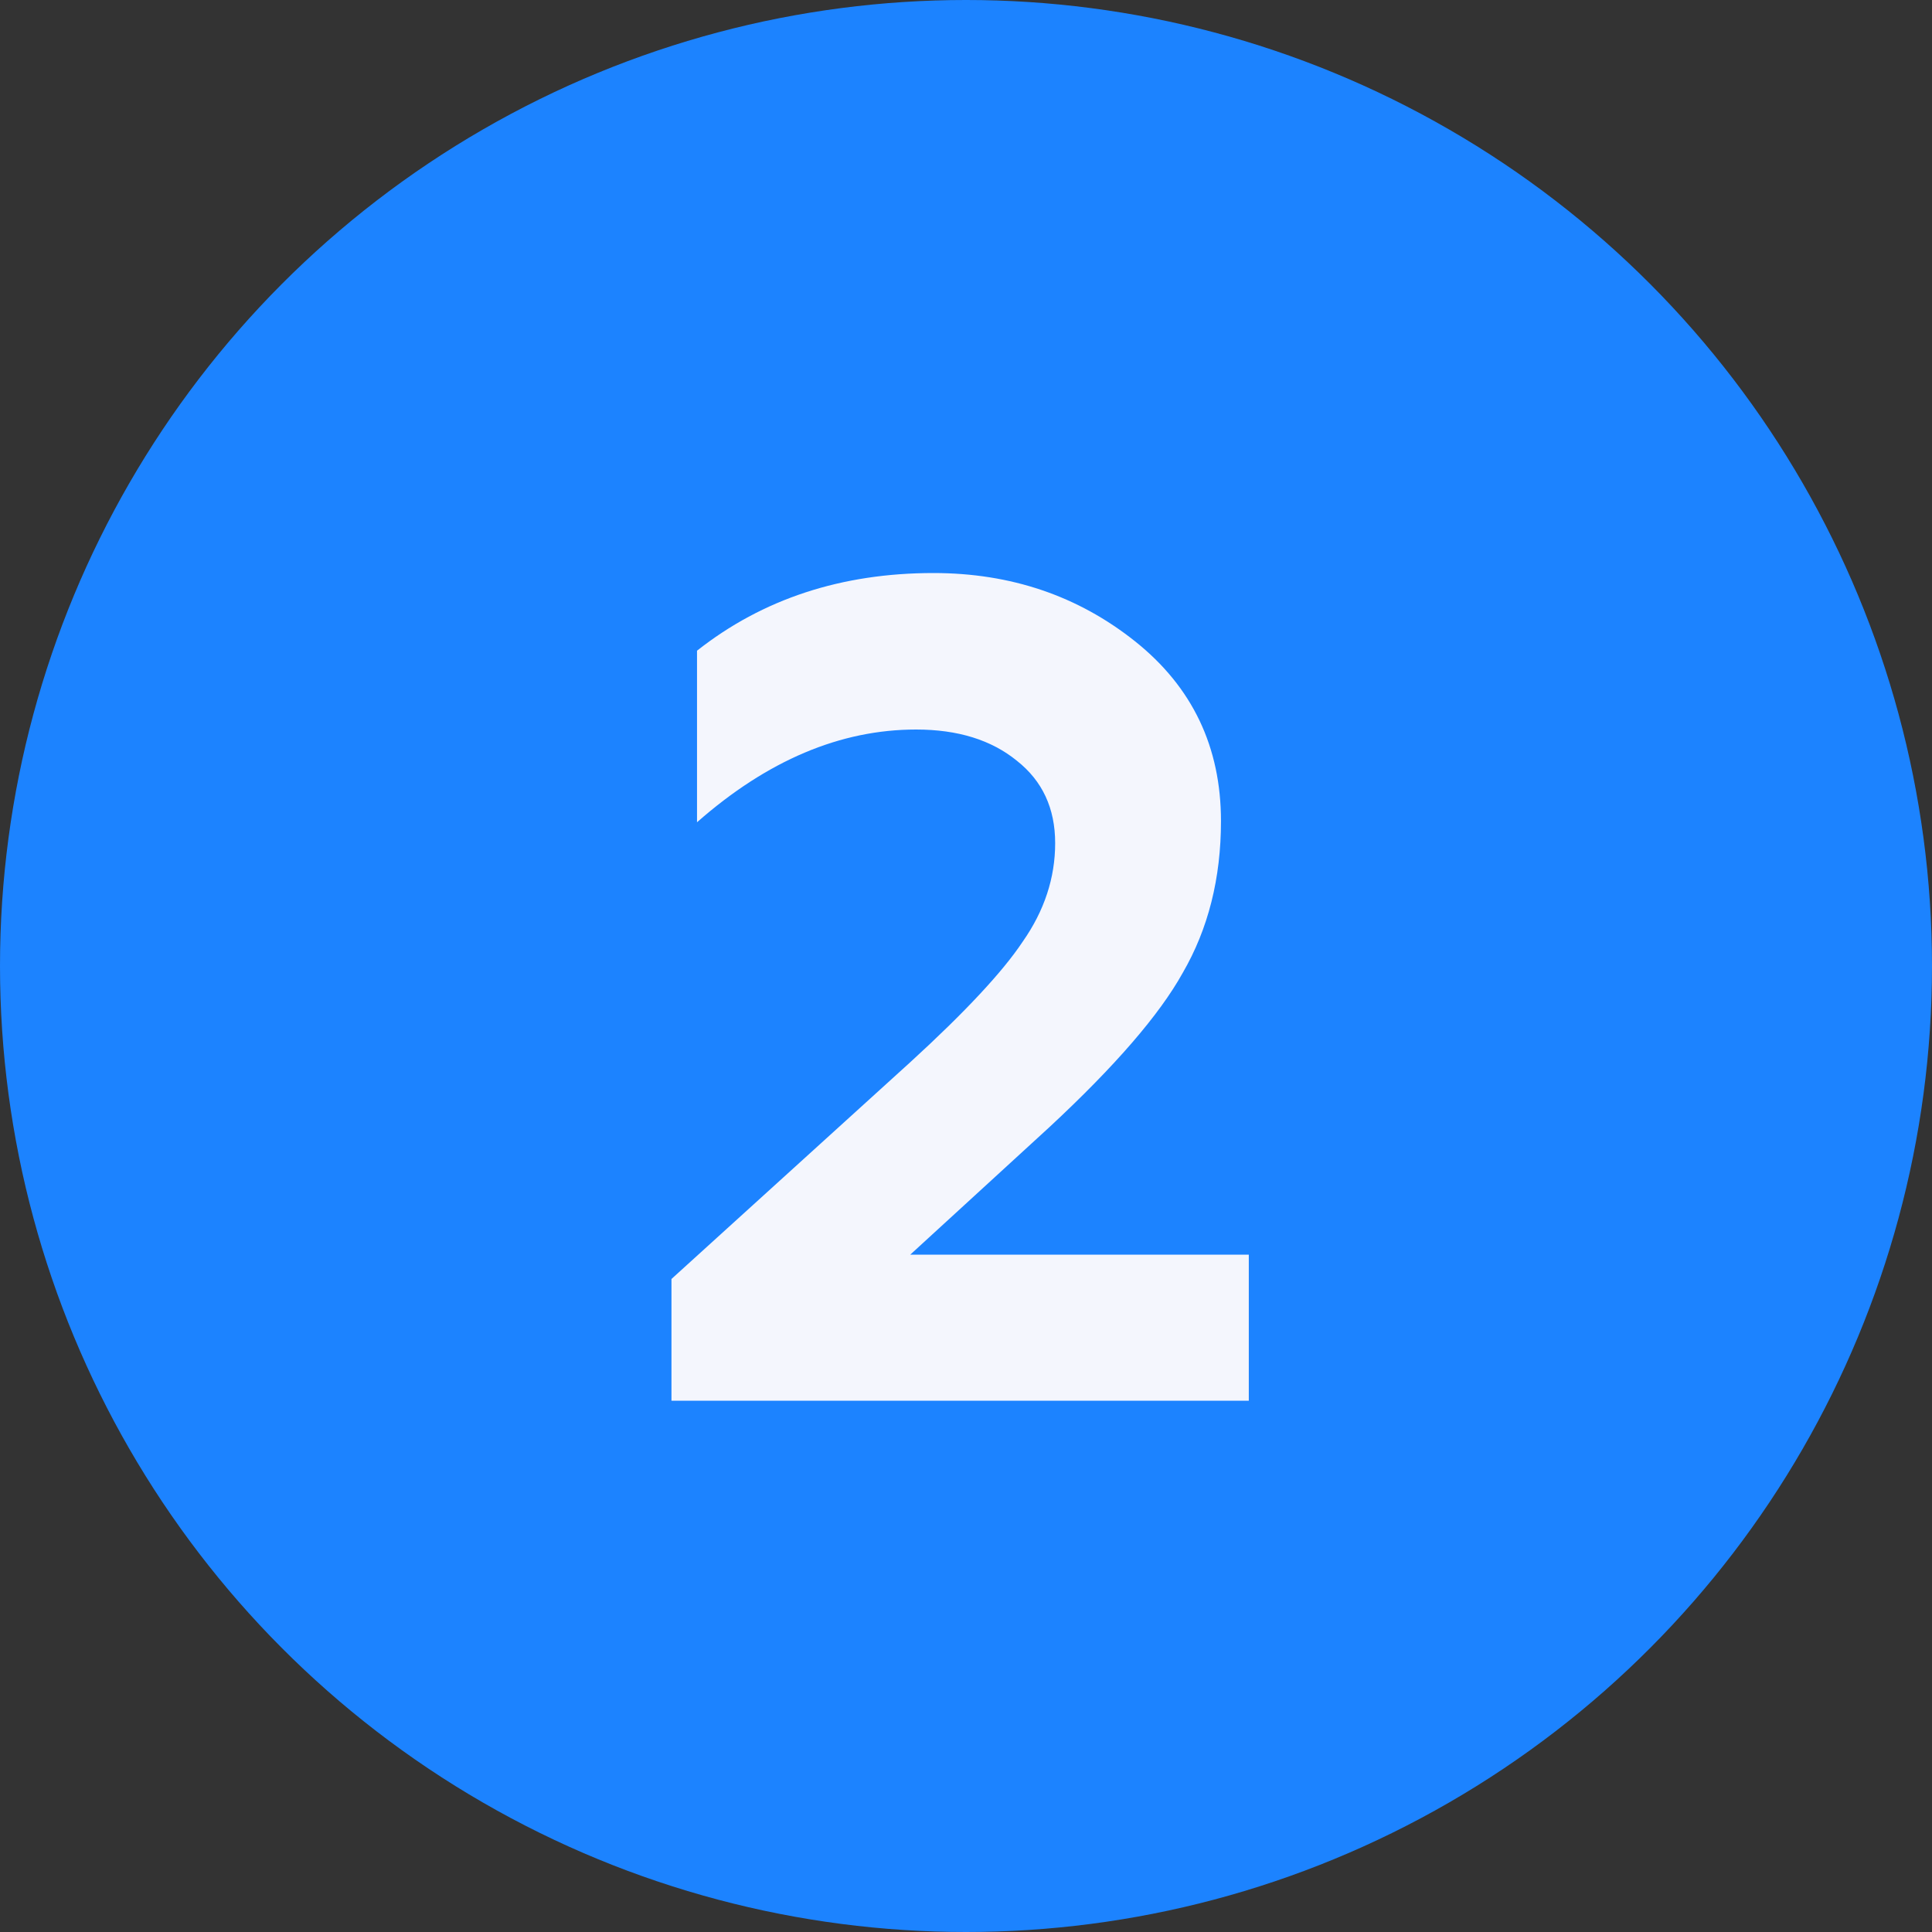 <svg width="40" height="40" viewBox="0 0 40 40" fill="none" xmlns="http://www.w3.org/2000/svg">
<rect x="0" y="0" width="40" height="40" fill="#333333" stroke="none"/>
<circle cx="20" cy="20" r="20" fill="#1C83FF"/>
<path d="M25.855 29H13.902V26.48L18.846 21.992C19.983 20.952 20.759 20.12 21.174 19.496C21.622 18.856 21.846 18.176 21.846 17.456C21.846 16.736 21.582 16.168 21.055 15.752C20.526 15.32 19.831 15.104 18.966 15.104C17.398 15.104 15.886 15.744 14.431 17.024V13.472C15.79 12.4 17.422 11.864 19.326 11.864C20.927 11.864 22.319 12.336 23.503 13.28C24.686 14.224 25.279 15.464 25.279 17C25.279 18.184 25.015 19.232 24.486 20.144C24.006 21.008 23.087 22.072 21.727 23.336L18.846 25.976H25.855V29Z" fill="#F4F6FD"/>
</svg>
